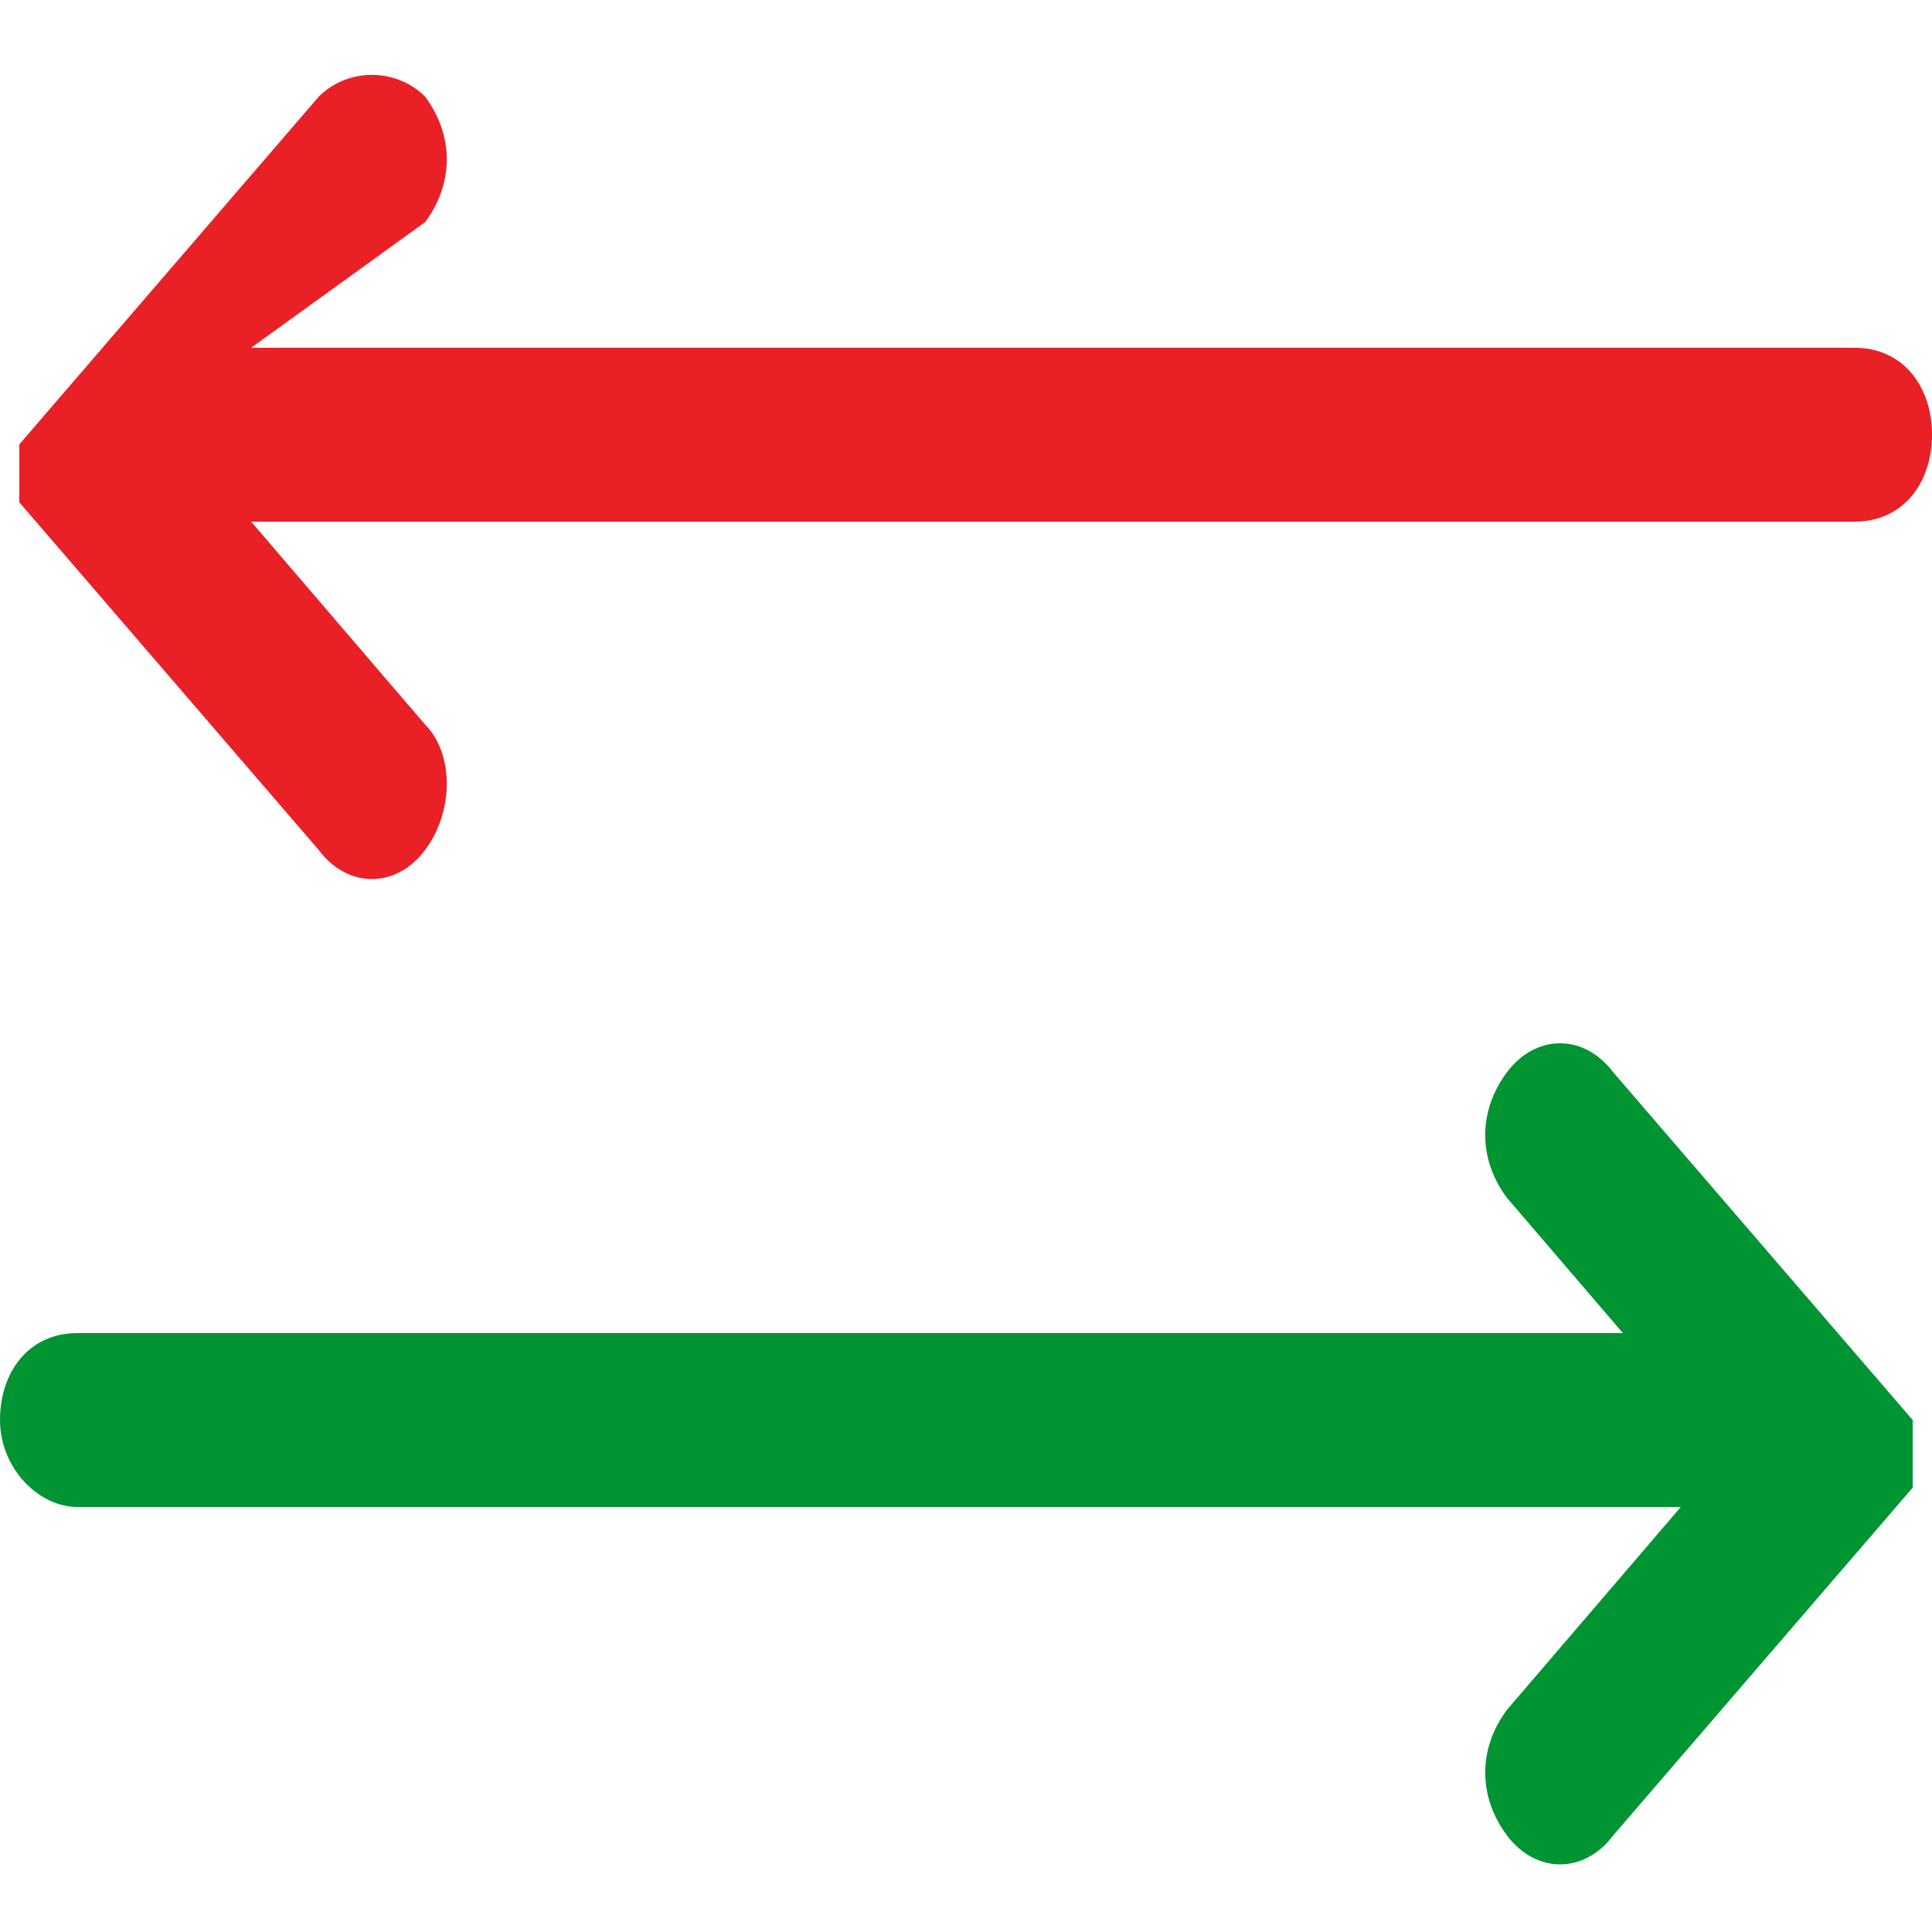 <?xml version="1.0" encoding="utf-8"?>
<!-- Generator: Adobe Illustrator 25.2.0, SVG Export Plug-In . SVG Version: 6.00 Build 0)  -->
<svg version="1.1" id="Flat" xmlns="http://www.w3.org/2000/svg" xmlns:xlink="http://www.w3.org/1999/xlink" x="0px" y="0px"
	 viewBox="0 0 20 20" style="enable-background:new 0 0 20 20;" xml:space="preserve">
<style type="text/css">
	.st0{fill:#009432;}
	.st1{fill:#EA2027;}
</style>
<g id="XMLID_1_">
	<g>
		<path class="st0" d="M17.4,14.5l-1.8-2.1c-0.3-0.4-0.3-0.9,0-1.3c0.3-0.4,0.8-0.4,1.1,0l3.1,3.6c0,0,0,0,0,0c0,0,0,0,0,0.1
			c0,0,0,0,0,0s0,0,0,0c0,0,0,0,0,0c0,0,0,0,0,0c0,0,0,0,0,0c0,0,0,0,0,0c0,0,0,0,0,0c0,0,0,0,0,0c0,0,0,0,0,0c0,0,0,0,0,0
			c0,0,0,0,0,0.1c0,0,0,0,0,0c0,0.1,0,0.1,0,0.2c0,0,0,0,0,0c0,0,0,0,0,0.1c0,0,0,0,0,0c0,0,0,0,0,0.1c0,0,0,0,0,0c0,0,0,0,0,0
			c0,0,0,0,0,0c0,0,0,0,0,0s0,0,0,0c0,0,0,0,0,0.1c0,0,0,0,0,0s0,0,0,0c0,0,0,0,0,0c0,0,0,0,0,0l-3.1,3.6c-0.3,0.4-0.8,0.4-1.1,0
			c-0.3-0.4-0.3-0.9,0-1.3l1.8-2.1H0.8c-0.4,0-0.8-0.4-0.8-0.9s0.3-0.9,0.8-0.9H17.4z"/>
		<path class="st1" d="M4.4,7.5c0.3,0.3,0.3,0.9,0,1.3c-0.3,0.4-0.8,0.4-1.1,0L0.2,5.2c0,0,0,0,0,0c0,0,0,0,0-0.1c0,0,0,0,0,0
			c0,0,0,0,0,0c0,0,0,0,0-0.1c0,0,0,0,0,0c0,0,0,0,0,0c0,0,0,0,0,0c0,0,0,0,0,0c0,0,0,0,0,0c0,0,0,0,0,0c0,0,0,0,0,0c0,0,0,0,0,0
			c0,0,0,0,0,0c0-0.1,0-0.1,0-0.2c0,0,0,0,0,0c0,0,0,0,0-0.1c0,0,0,0,0,0c0,0,0,0,0,0c0,0,0,0,0,0c0,0,0,0,0,0c0,0,0,0,0,0
			c0,0,0,0,0,0c0,0,0,0,0,0c0,0,0,0,0,0c0,0,0,0,0,0c0,0,0,0,0,0c0,0,0,0,0-0.1c0,0,0,0,0,0l3.1-3.6c0.3-0.3,0.8-0.3,1.1,0
			c0.3,0.4,0.3,0.9,0,1.3L2.6,3.6h16.6C19.7,3.6,20,4,20,4.5s-0.3,0.9-0.8,0.9H2.6L4.4,7.5z"/>
	</g>
	<g>
	</g>
</g>
</svg>
